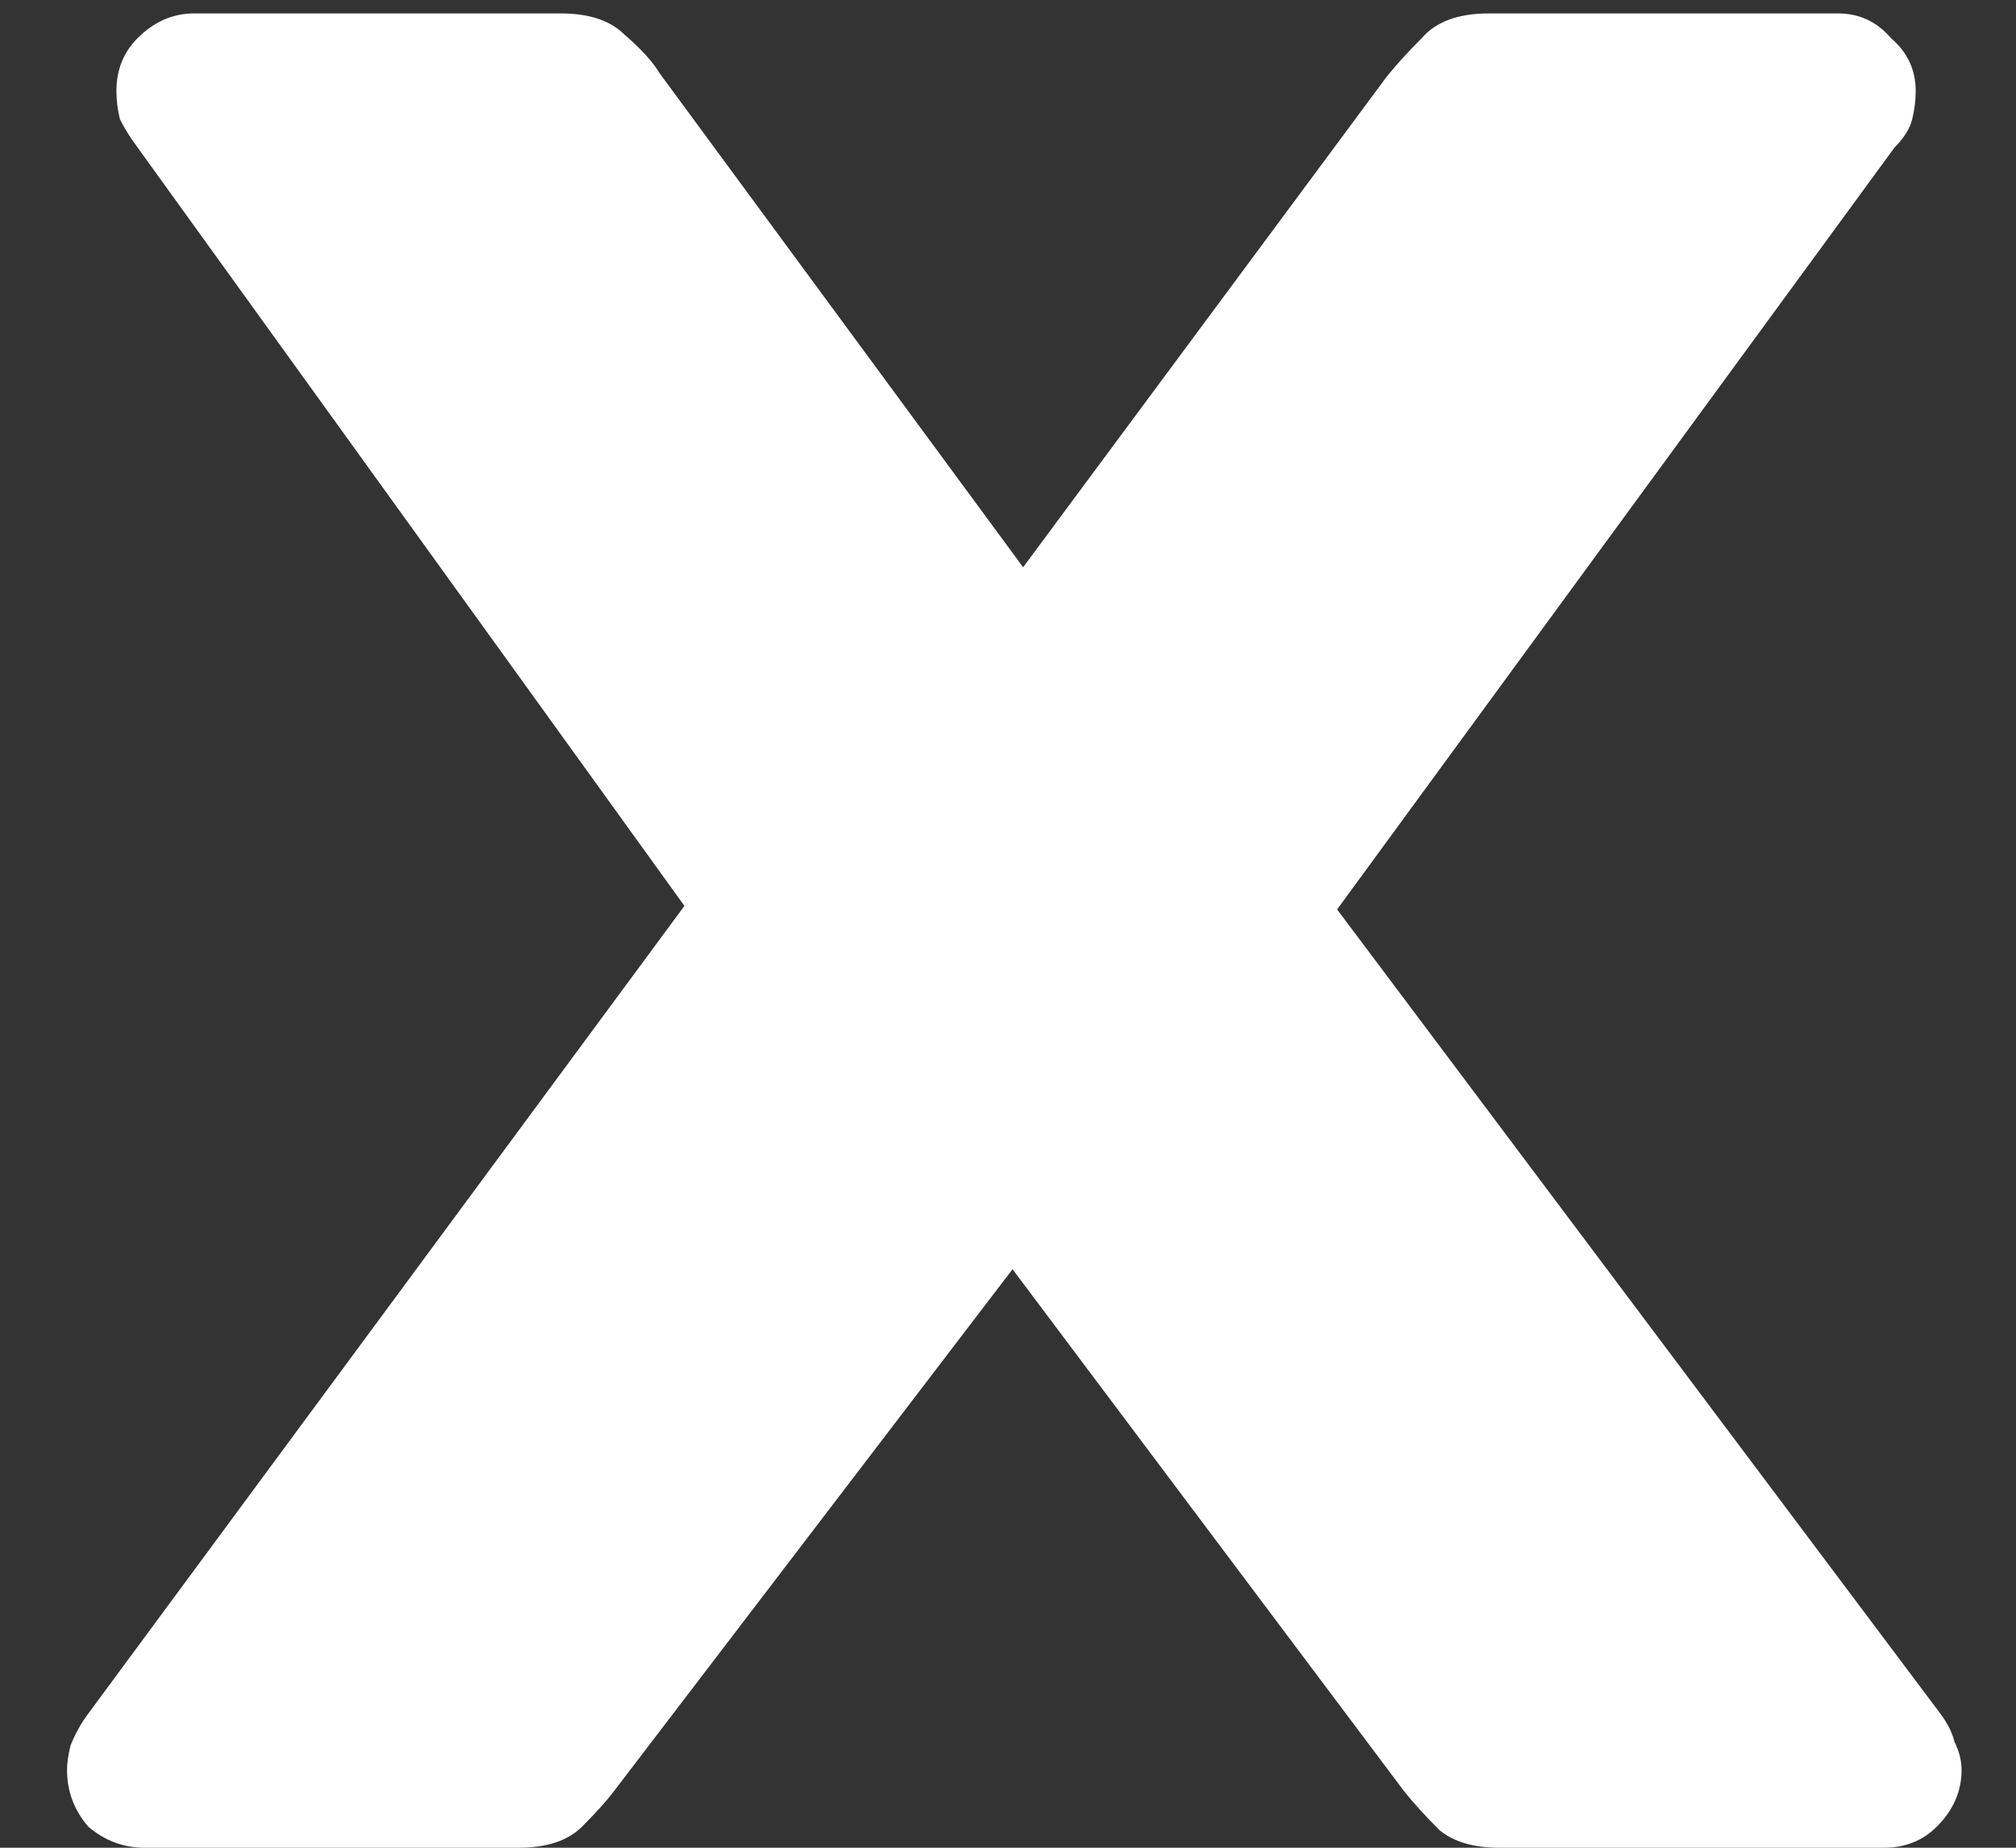 <svg width="12" height="11" viewBox="0 0 12 11" fill="none" xmlns="http://www.w3.org/2000/svg">
<rect x="0" y="0" width="12" height="11" fill="#333333" stroke="none"/>
<path d="M0.861 11C0.735 11 0.623 10.958 0.525 10.874C0.441 10.776 0.399 10.664 0.399 10.538C0.399 10.496 0.406 10.447 0.42 10.391C0.448 10.321 0.483 10.258 0.525 10.202L4.074 5.393L0.819 0.878C0.777 0.822 0.742 0.766 0.714 0.71C0.7 0.654 0.693 0.598 0.693 0.542C0.693 0.416 0.735 0.311 0.819 0.227C0.917 0.129 1.029 0.08 1.155 0.08H3.339C3.507 0.08 3.633 0.122 3.717 0.206C3.815 0.29 3.885 0.367 3.927 0.437L6.09 3.377L8.253 0.458C8.309 0.388 8.379 0.311 8.463 0.227C8.547 0.129 8.68 0.08 8.862 0.08H10.941C11.067 0.08 11.172 0.129 11.256 0.227C11.354 0.311 11.403 0.416 11.403 0.542C11.403 0.598 11.396 0.654 11.382 0.71C11.368 0.766 11.333 0.822 11.277 0.878L7.959 5.414L11.55 10.202C11.592 10.258 11.62 10.314 11.634 10.37C11.662 10.426 11.676 10.482 11.676 10.538C11.676 10.664 11.627 10.776 11.529 10.874C11.445 10.958 11.34 11 11.214 11H8.925C8.771 11 8.652 10.965 8.568 10.895C8.484 10.811 8.414 10.734 8.358 10.664L6.027 7.556L3.654 10.664C3.612 10.72 3.549 10.79 3.465 10.874C3.381 10.958 3.255 11 3.087 11H0.861Z" fill="white"/>
</svg>
